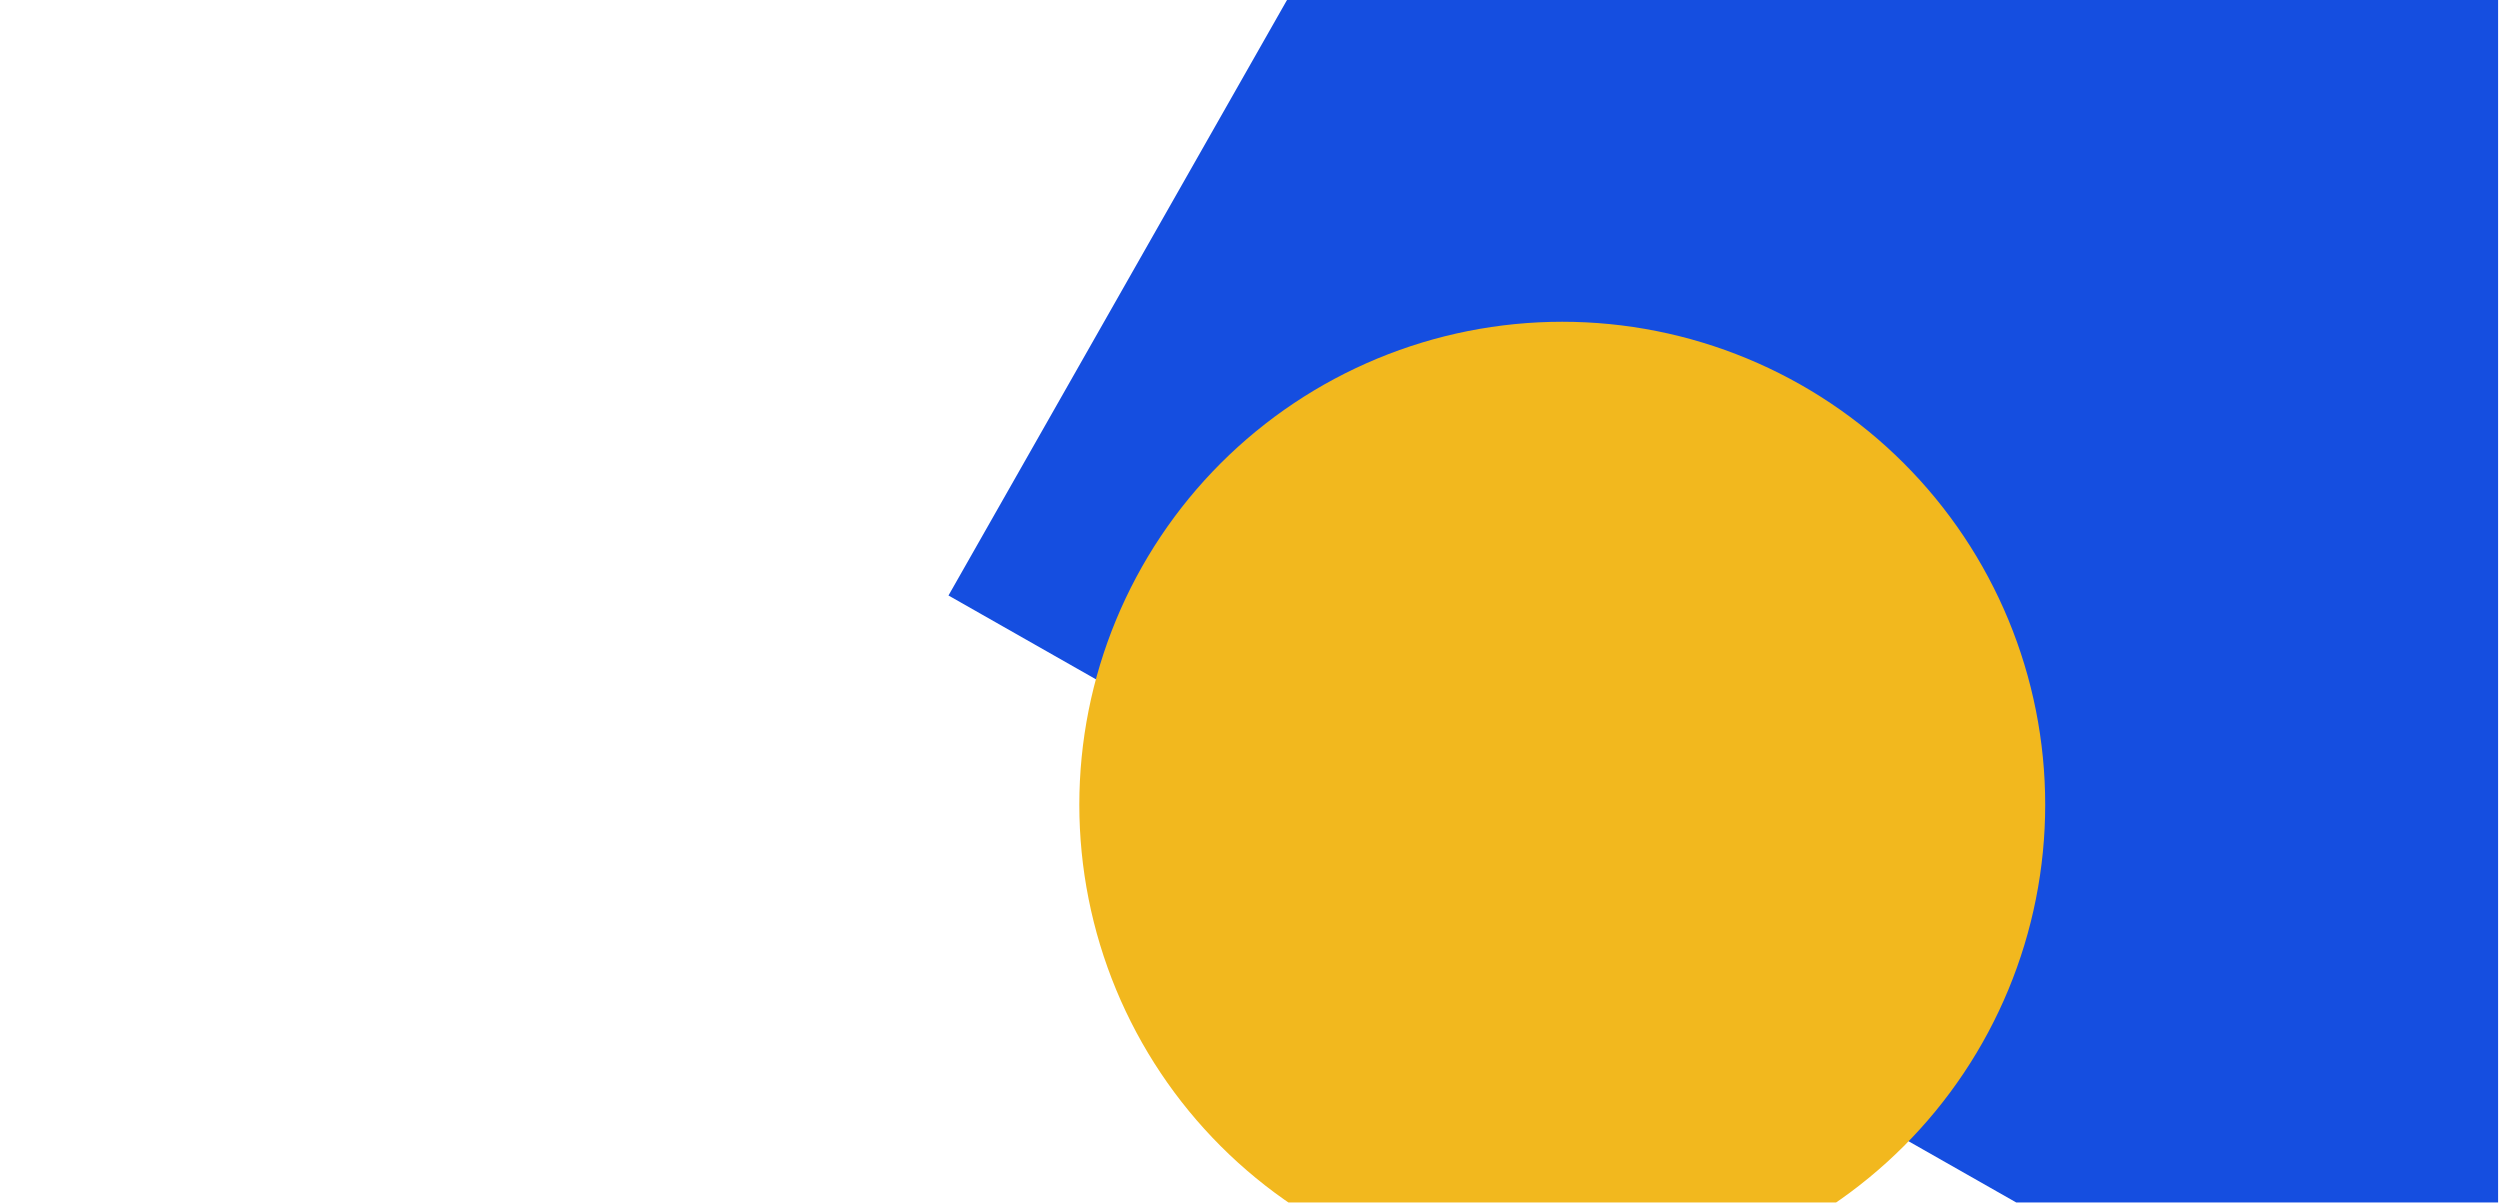 <?xml version="1.0" encoding="UTF-8"?>
<svg xmlns="http://www.w3.org/2000/svg" xmlns:xlink="http://www.w3.org/1999/xlink" width="1012.5pt" height="487.5pt" viewBox="0 0 1012.5 487.5" version="1.2">
<defs>
<clipPath id="clip1">
  <path d="M 384 0 L 1011.73 0 L 1011.73 487 L 384 487 Z M 384 0 "/>
</clipPath>
<clipPath id="clip2">
  <path d="M 437 130 L 829 130 L 829 487 L 437 487 Z M 437 130 "/>
</clipPath>
</defs>
<g id="surface1">
<g clip-path="url(#clip1)" clip-rule="nonzero">
<path style=" stroke:none;fill-rule:nonzero;fill:rgb(8.24%,30.589%,87.839%);fill-opacity:1;" d="M 716.523 -343.531 L 1301.227 -11.145 L 968.84 573.559 L 384.137 241.172 Z M 716.523 -343.531 "/>
</g>
<g clip-path="url(#clip2)" clip-rule="nonzero">
<path style=" stroke:none;fill-rule:nonzero;fill:rgb(94.899%,72.159%,11.76%);fill-opacity:1;" d="M 632.715 130.312 C 629.512 130.312 626.312 130.391 623.117 130.547 C 619.918 130.703 616.727 130.941 613.543 131.254 C 610.355 131.566 607.18 131.957 604.016 132.43 C 600.848 132.898 597.695 133.445 594.555 134.07 C 591.418 134.695 588.293 135.395 585.188 136.172 C 582.086 136.949 579 137.805 575.938 138.734 C 572.875 139.664 569.836 140.668 566.82 141.746 C 563.809 142.824 560.82 143.977 557.863 145.199 C 554.906 146.426 551.98 147.723 549.09 149.09 C 546.195 150.457 543.336 151.898 540.512 153.406 C 537.691 154.914 534.906 156.492 532.16 158.137 C 529.414 159.785 526.711 161.496 524.051 163.273 C 521.387 165.055 518.773 166.895 516.199 168.801 C 513.629 170.711 511.105 172.68 508.633 174.707 C 506.156 176.738 503.734 178.828 501.363 180.98 C 498.992 183.129 496.672 185.336 494.41 187.598 C 492.148 189.863 489.941 192.18 487.789 194.551 C 485.641 196.922 483.551 199.348 481.52 201.82 C 479.488 204.297 477.52 206.816 475.613 209.391 C 473.707 211.961 471.863 214.578 470.086 217.238 C 468.309 219.898 466.594 222.602 464.949 225.348 C 463.305 228.094 461.727 230.879 460.219 233.703 C 458.711 236.523 457.27 239.383 455.902 242.277 C 454.531 245.172 453.234 248.098 452.012 251.055 C 450.785 254.012 449.633 256.996 448.555 260.012 C 447.477 263.023 446.473 266.062 445.543 269.125 C 444.617 272.188 443.762 275.273 442.984 278.379 C 442.207 281.484 441.504 284.605 440.883 287.746 C 440.258 290.883 439.711 294.039 439.238 297.203 C 438.77 300.371 438.379 303.547 438.066 306.73 C 437.75 309.918 437.516 313.109 437.359 316.305 C 437.203 319.504 437.121 322.703 437.121 325.902 C 437.121 329.105 437.203 332.305 437.359 335.5 C 437.516 338.695 437.75 341.887 438.066 345.074 C 438.379 348.262 438.77 351.438 439.238 354.602 C 439.711 357.77 440.258 360.922 440.883 364.062 C 441.504 367.199 442.207 370.324 442.984 373.426 C 443.762 376.531 444.617 379.617 445.543 382.68 C 446.473 385.742 447.477 388.781 448.555 391.797 C 449.633 394.809 450.785 397.797 452.012 400.754 C 453.234 403.711 454.531 406.637 455.902 409.527 C 457.27 412.422 458.711 415.281 460.219 418.105 C 461.727 420.926 463.305 423.711 464.949 426.457 C 466.594 429.203 468.309 431.906 470.086 434.566 C 471.863 437.23 473.707 439.844 475.613 442.418 C 477.52 444.988 479.488 447.512 481.52 449.984 C 483.551 452.461 485.641 454.883 487.789 457.254 C 489.941 459.625 492.148 461.945 494.41 464.207 C 496.672 466.469 498.992 468.676 501.363 470.828 C 503.734 472.977 506.156 475.066 508.633 477.098 C 511.105 479.129 513.629 481.098 516.199 483.004 C 518.773 484.91 521.387 486.754 524.051 488.531 C 526.711 490.309 529.414 492.023 532.16 493.668 C 534.906 495.312 537.691 496.891 540.512 498.398 C 543.336 499.906 546.195 501.348 549.09 502.715 C 551.98 504.082 554.906 505.379 557.863 506.605 C 560.82 507.832 563.809 508.98 566.82 510.062 C 569.836 511.141 572.875 512.145 575.938 513.07 C 579 514 582.086 514.855 585.188 515.633 C 588.293 516.41 591.418 517.113 594.555 517.734 C 597.695 518.359 600.848 518.906 604.016 519.379 C 607.18 519.848 610.355 520.238 613.543 520.551 C 616.727 520.867 619.918 521.102 623.117 521.258 C 626.312 521.414 629.512 521.496 632.715 521.496 C 635.914 521.496 639.113 521.414 642.312 521.258 C 645.508 521.102 648.699 520.867 651.887 520.551 C 655.07 520.238 658.246 519.848 661.414 519.379 C 664.578 518.906 667.734 518.359 670.871 517.734 C 674.012 517.113 677.133 516.41 680.238 515.633 C 683.344 514.855 686.43 514 689.492 513.07 C 692.555 512.145 695.594 511.141 698.605 510.062 C 701.621 508.98 704.605 507.832 707.562 506.605 C 710.52 505.379 713.445 504.082 716.34 502.715 C 719.234 501.348 722.094 499.906 724.914 498.398 C 727.738 496.891 730.523 495.312 733.27 493.668 C 736.016 492.02 738.719 490.309 741.379 488.531 C 744.039 486.754 746.656 484.91 749.227 483.004 C 751.797 481.098 754.32 479.129 756.797 477.098 C 759.27 475.066 761.695 472.977 764.066 470.828 C 766.438 468.676 768.754 466.469 771.02 464.207 C 773.281 461.945 775.488 459.625 777.637 457.254 C 779.789 454.883 781.879 452.461 783.91 449.984 C 785.938 447.512 787.906 444.988 789.816 442.418 C 791.723 439.844 793.562 437.23 795.344 434.566 C 797.121 431.906 798.832 429.203 800.477 426.457 C 802.125 423.711 803.703 420.926 805.211 418.105 C 806.719 415.281 808.156 412.422 809.527 409.527 C 810.895 406.637 812.191 403.711 813.418 400.754 C 814.641 397.797 815.793 394.809 816.871 391.797 C 817.949 388.781 818.953 385.742 819.883 382.68 C 820.812 379.617 821.668 376.531 822.445 373.426 C 823.223 370.324 823.922 367.199 824.547 364.062 C 825.172 360.922 825.719 357.77 826.188 354.602 C 826.656 351.438 827.051 348.262 827.363 345.074 C 827.676 341.887 827.914 338.695 828.07 335.5 C 828.227 332.305 828.305 329.105 828.305 325.902 C 828.305 322.703 828.227 319.504 828.07 316.305 C 827.914 313.109 827.676 309.918 827.363 306.73 C 827.051 303.547 826.656 300.371 826.188 297.203 C 825.719 294.039 825.172 290.883 824.547 287.746 C 823.922 284.605 823.223 281.484 822.445 278.379 C 821.668 275.273 820.812 272.188 819.883 269.125 C 818.953 266.062 817.949 263.023 816.871 260.012 C 815.793 256.996 814.641 254.012 813.418 251.055 C 812.191 248.098 810.895 245.172 809.527 242.277 C 808.156 239.383 806.719 236.523 805.211 233.703 C 803.703 230.879 802.125 228.094 800.477 225.348 C 798.832 222.602 797.121 219.898 795.344 217.238 C 793.562 214.578 791.723 211.961 789.816 209.391 C 787.906 206.816 785.938 204.297 783.91 201.82 C 781.879 199.348 779.789 196.922 777.637 194.551 C 775.488 192.18 773.281 189.863 771.02 187.598 C 768.754 185.336 766.438 183.129 764.066 180.98 C 761.695 178.828 759.27 176.738 756.797 174.707 C 754.32 172.68 751.801 170.711 749.227 168.801 C 746.656 166.895 744.039 165.055 741.379 163.273 C 738.719 161.496 736.016 159.785 733.27 158.137 C 730.523 156.492 727.738 154.914 724.914 153.406 C 722.094 151.898 719.234 150.457 716.34 149.09 C 713.445 147.723 710.52 146.426 707.562 145.199 C 704.605 143.977 701.621 142.824 698.605 141.746 C 695.594 140.668 692.555 139.664 689.492 138.734 C 686.43 137.805 683.344 136.949 680.238 136.172 C 677.133 135.395 674.012 134.695 670.871 134.07 C 667.734 133.445 664.578 132.898 661.414 132.43 C 658.246 131.957 655.07 131.566 651.887 131.254 C 648.699 130.941 645.508 130.703 642.312 130.547 C 639.113 130.391 635.914 130.312 632.715 130.312 Z M 632.715 130.312 "/>
</g>
</g>
</svg>
